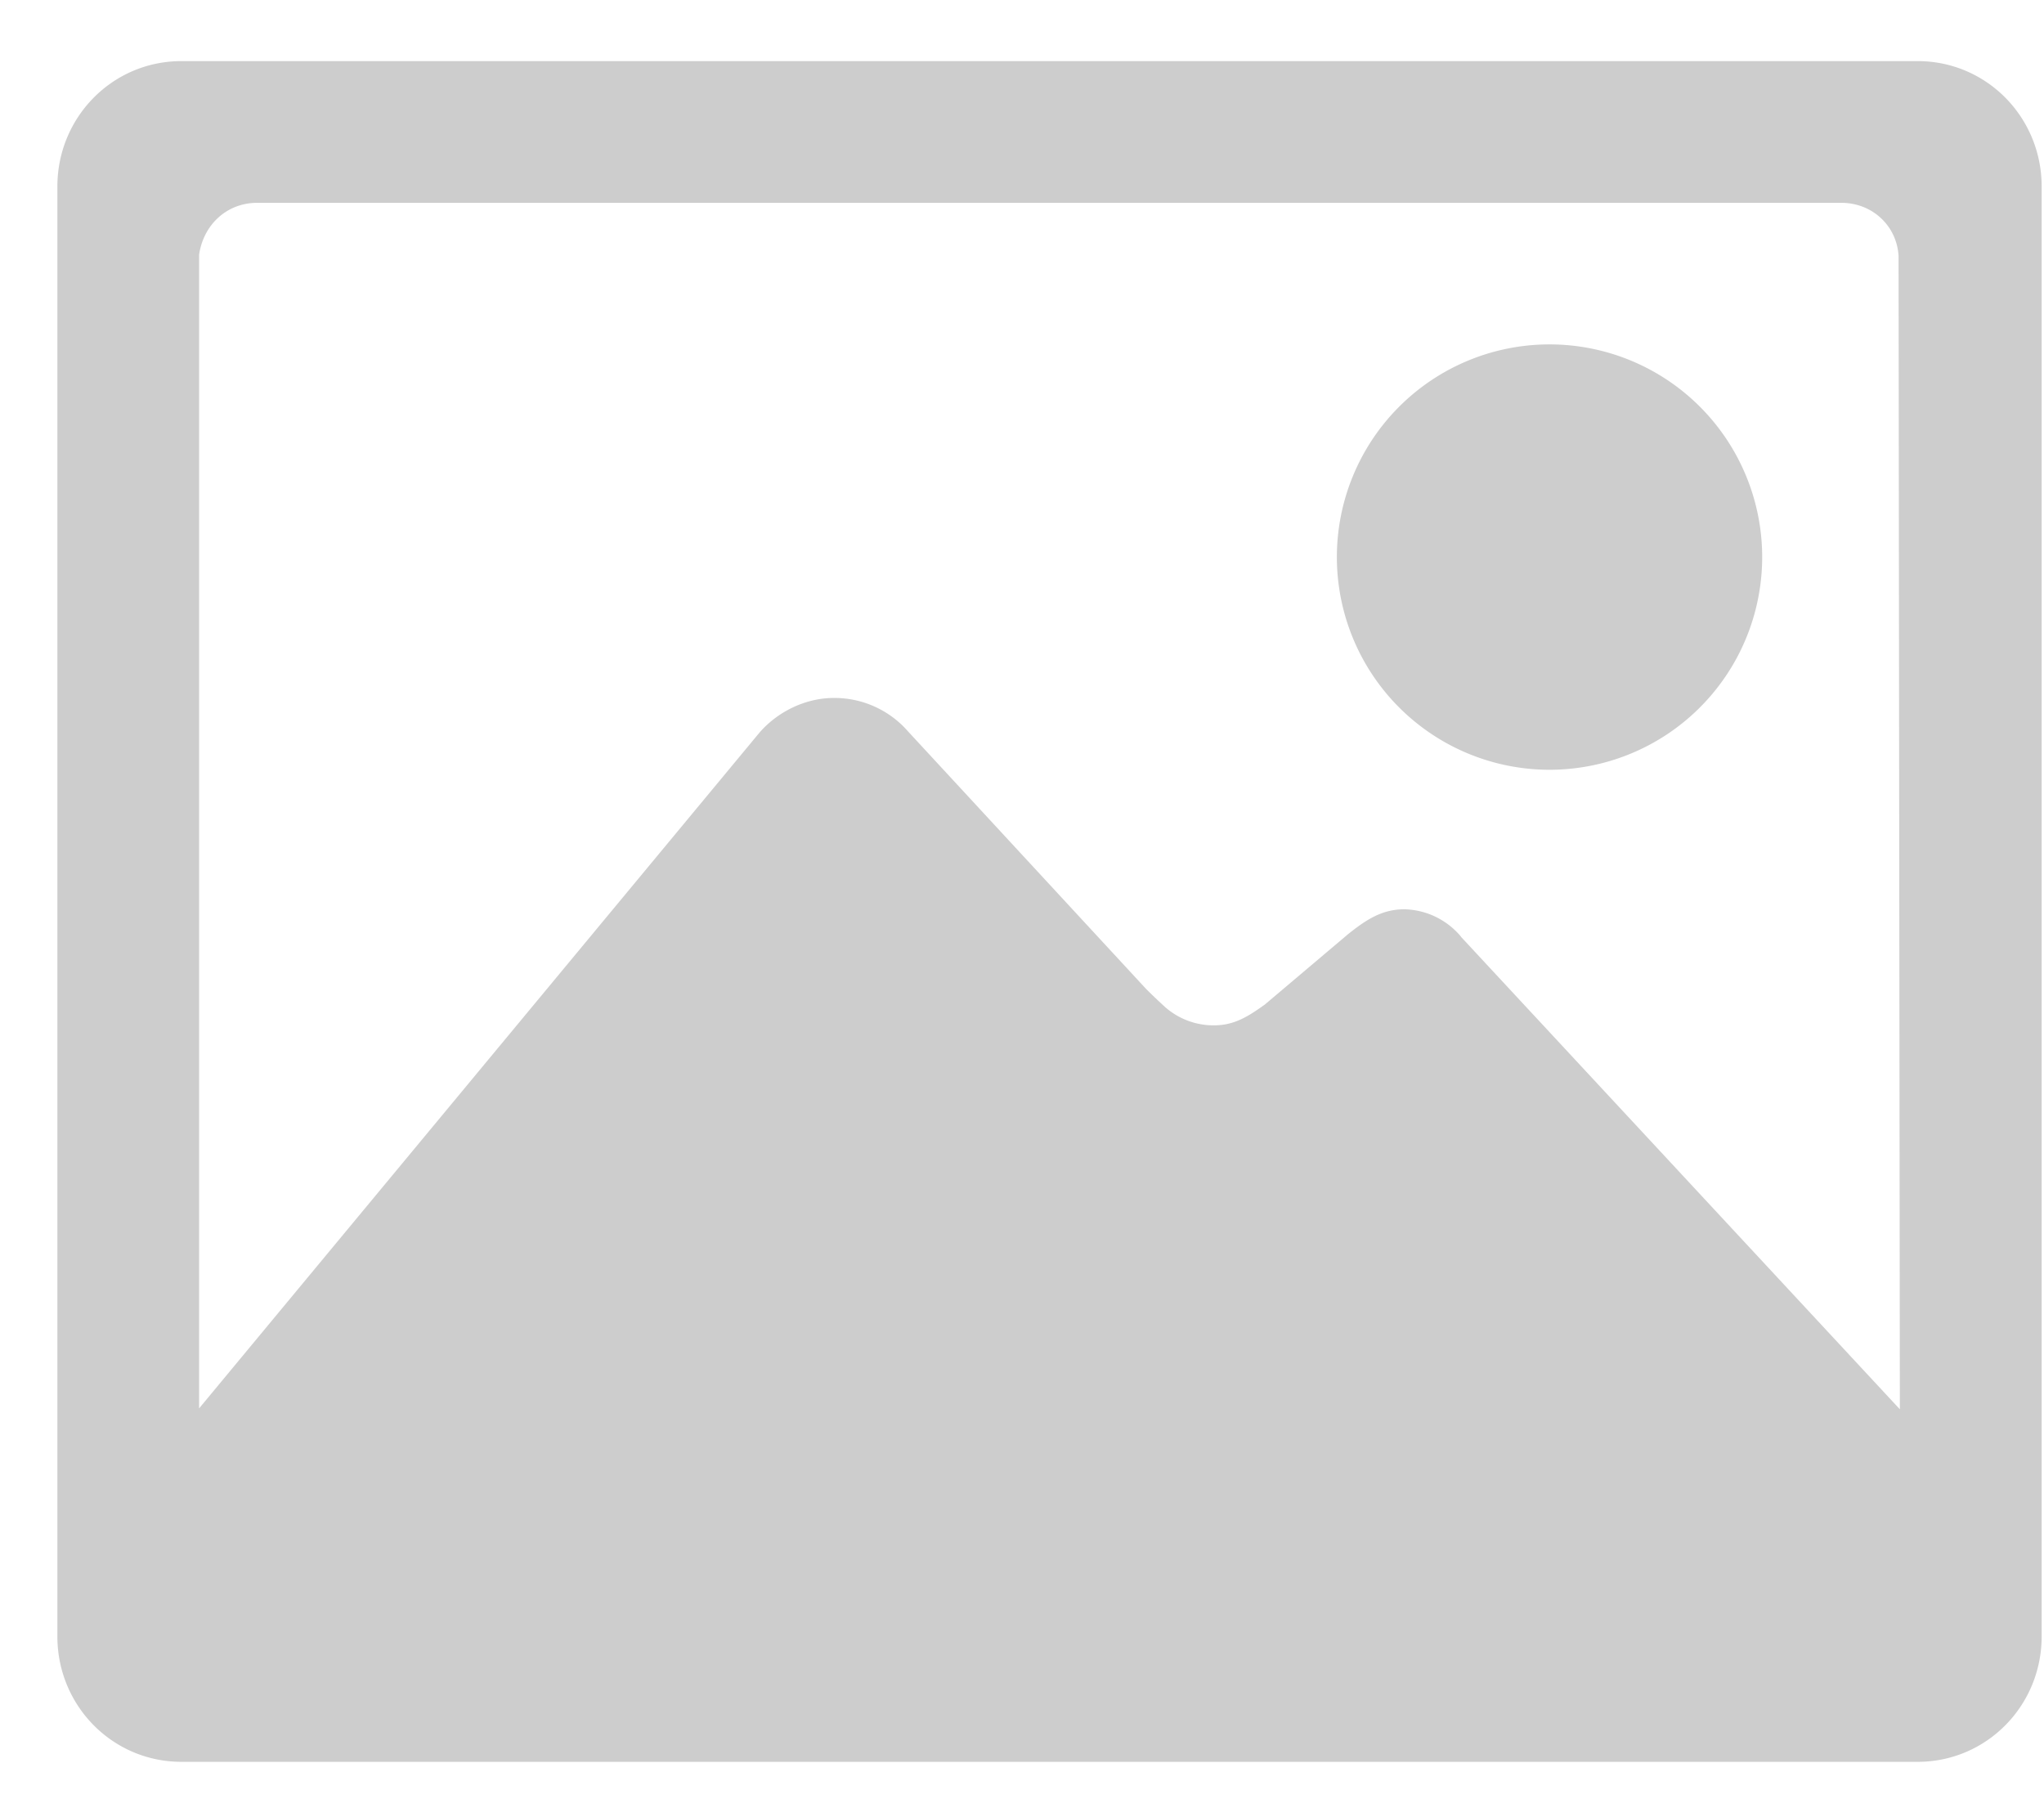 <?xml version="1.0" standalone="no"?><!DOCTYPE svg PUBLIC "-//W3C//DTD SVG 1.1//EN" "http://www.w3.org/Graphics/SVG/1.1/DTD/svg11.dtd"><svg t="1564409528618" class="icon" viewBox="0 0 1152 1024" version="1.1" xmlns="http://www.w3.org/2000/svg" p-id="10510" xmlns:xlink="http://www.w3.org/1999/xlink" width="144" height="128"><defs><style type="text/css"></style></defs><path d="M871.125 433.75a119.85 119.85 0 1 0 0-239.66 119.85 119.85 0 0 0 0 239.66z m209.622-399.318H102.272c-38.955 0-69.93 31.701-69.93 70.656v817.067c0 38.954 30.975 70.656 69.93 70.656h978.475c38.954 0 69.93-31.702 69.93-70.656V105.088c0-38.955-30.976-70.656-69.93-70.656z m-257.28 493.44a42.837 42.837 0 0 0-31.958-15.488c-12.714 0-21.674 5.973-31.957 14.208l-46.677 39.467c-9.728 6.997-17.494 11.733-28.672 11.733a41.301 41.301 0 0 1-27.478-10.24 338.09 338.09 0 0 1-10.752-10.24L511.701 412.075a55.04 55.04 0 0 0-41.685-18.774c-16.725 0-32.213 8.278-41.941 19.499L112.213 793.643V143.53c2.475-16.982 15.702-29.227 32.683-29.227h892.928c17.237 0 31.19 12.757 32.213 29.952l0.726 649.899L823.38 527.872z" p-id="10511" fill="#cdcdcd"></path></svg>